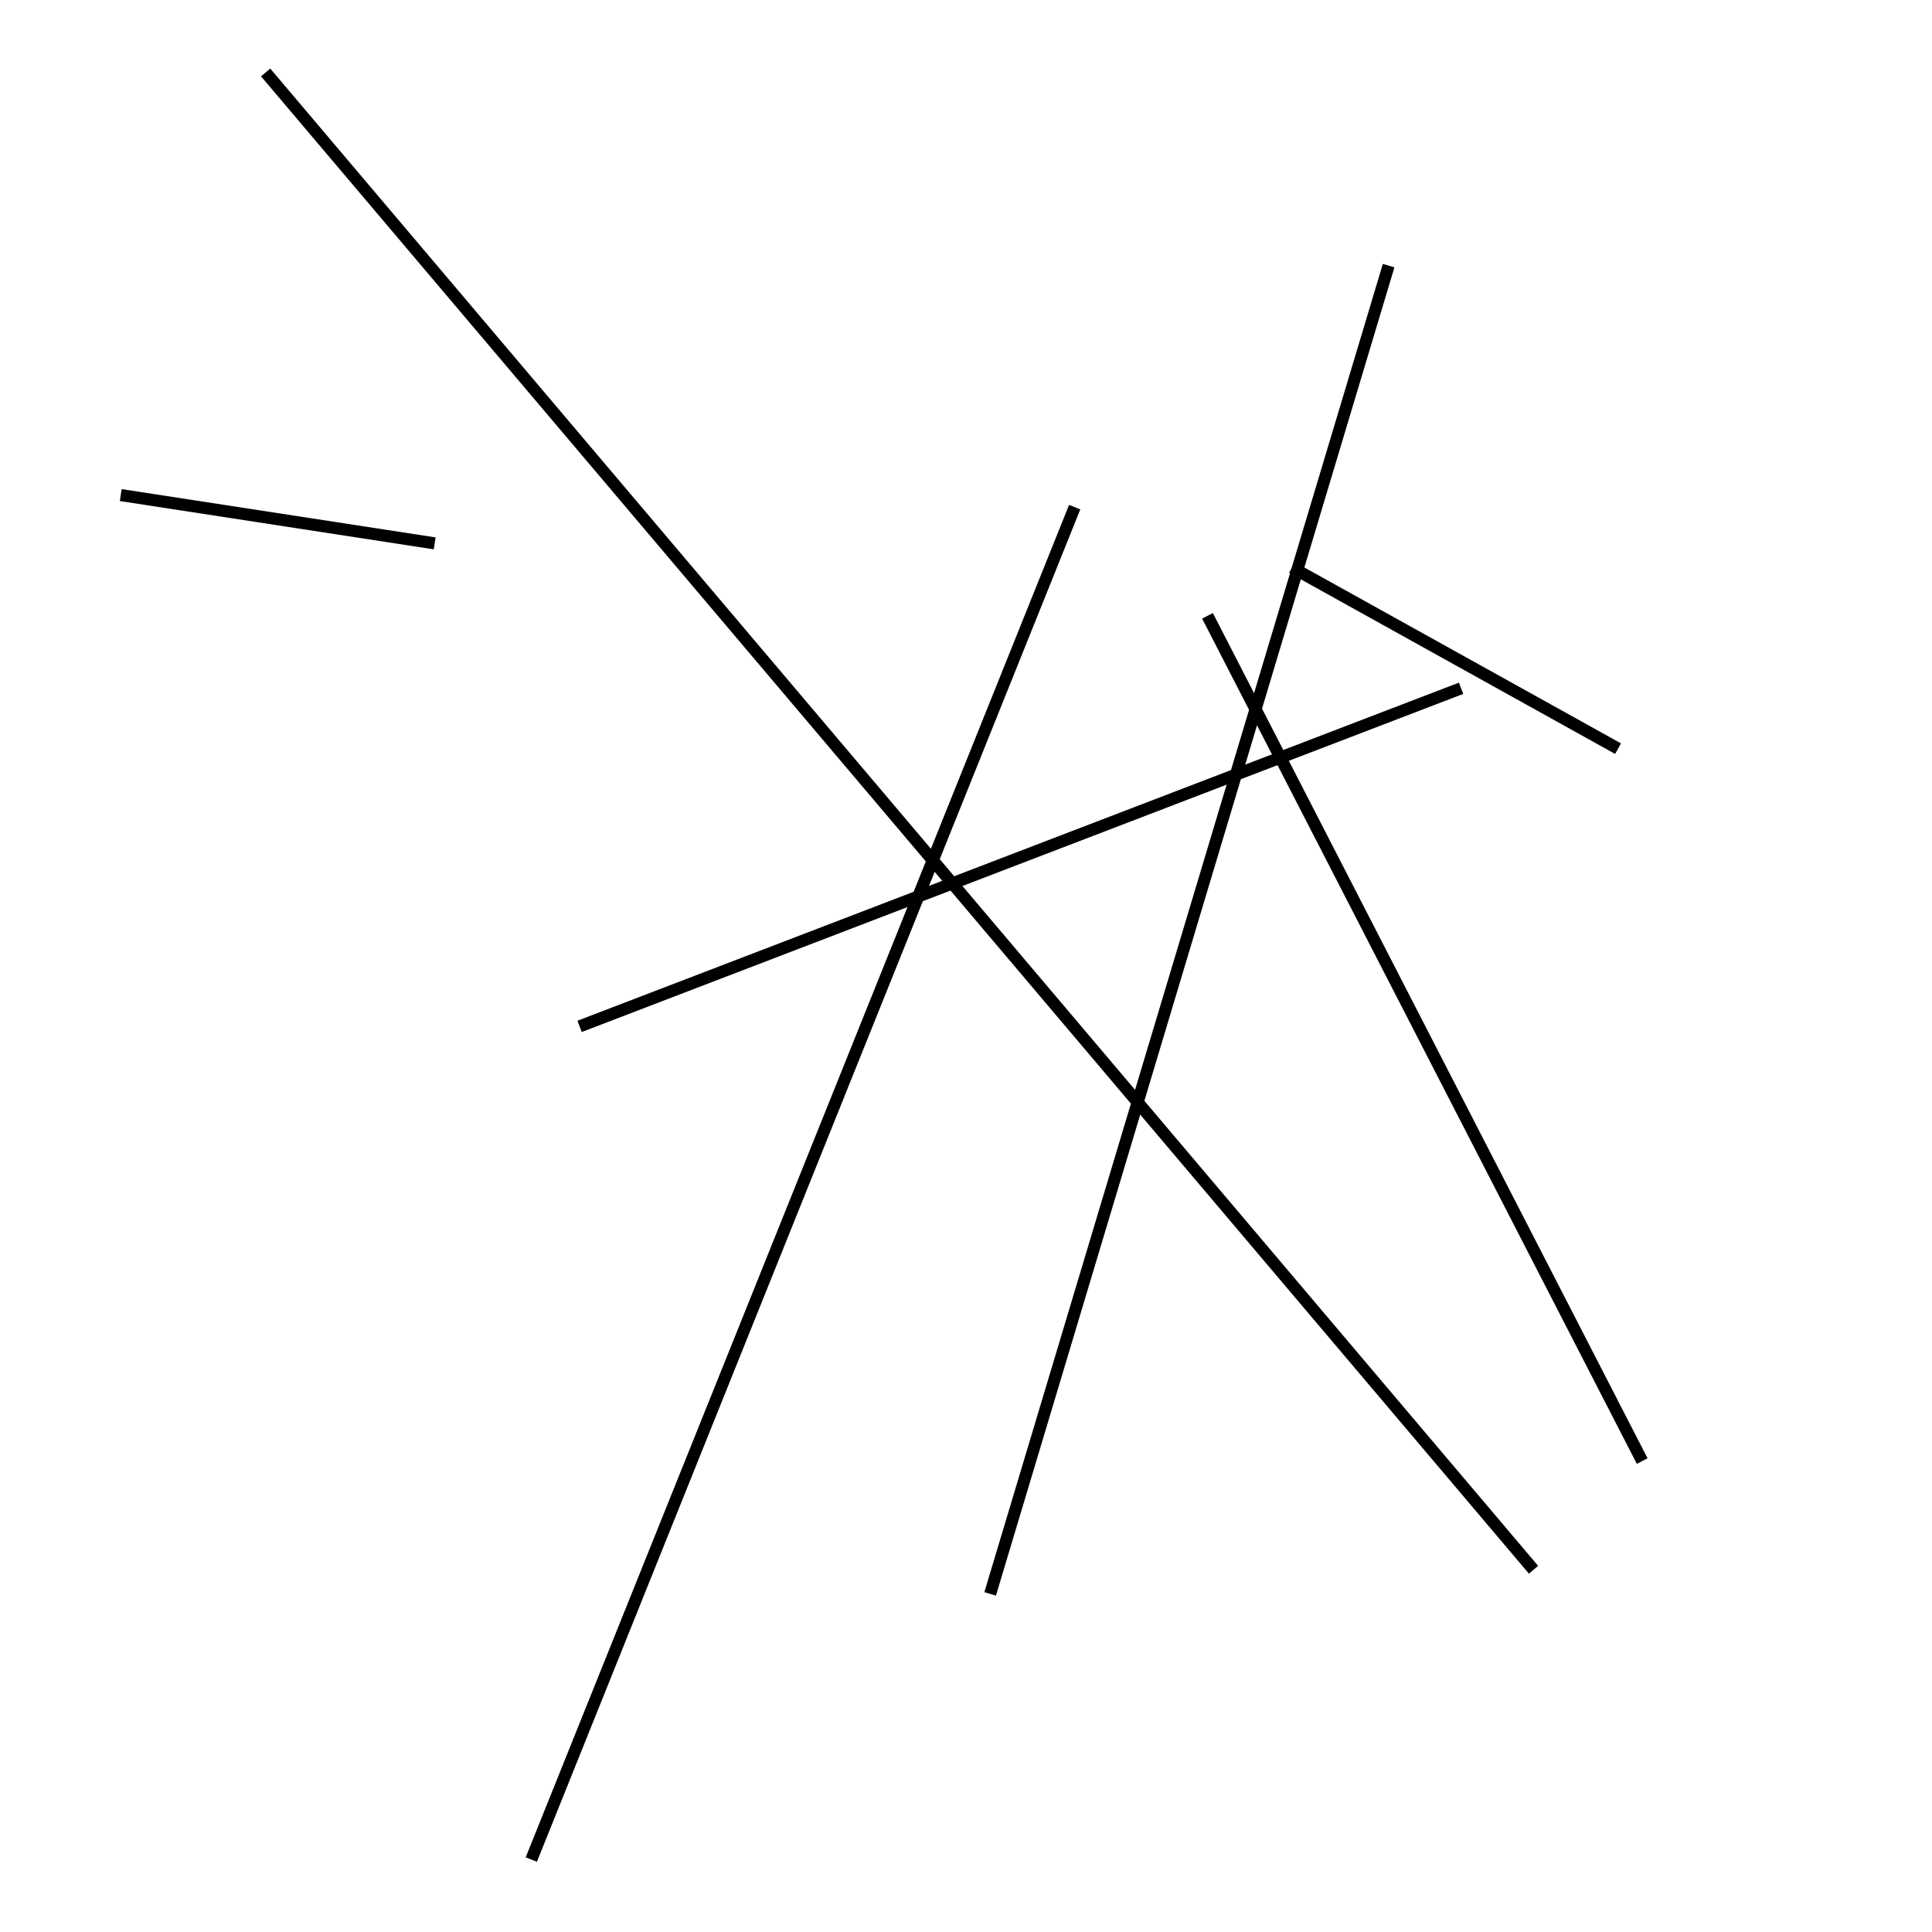 <?xml version="1.0" encoding="utf-8" ?>
<svg baseProfile="full" height="160" version="1.1" width="160" xmlns="http://www.w3.org/2000/svg" xmlns:ev="http://www.w3.org/2001/xml-events" xmlns:xlink="http://www.w3.org/1999/xlink"><defs /><line stroke="black" stroke-width="1" x1="121" x2="48" y1="57" y2="85" /><line stroke="black" stroke-width="1" x1="115" x2="82" y1="22" y2="132" /><line stroke="black" stroke-width="1" x1="134" x2="107" y1="62" y2="47" /><line stroke="black" stroke-width="1" x1="89" x2="44" y1="42" y2="154" /><line stroke="black" stroke-width="1" x1="10" x2="36" y1="41" y2="45" /><line stroke="black" stroke-width="1" x1="136" x2="100" y1="121" y2="51" /><line stroke="black" stroke-width="1" x1="127" x2="22" y1="130" y2="6" /></svg>